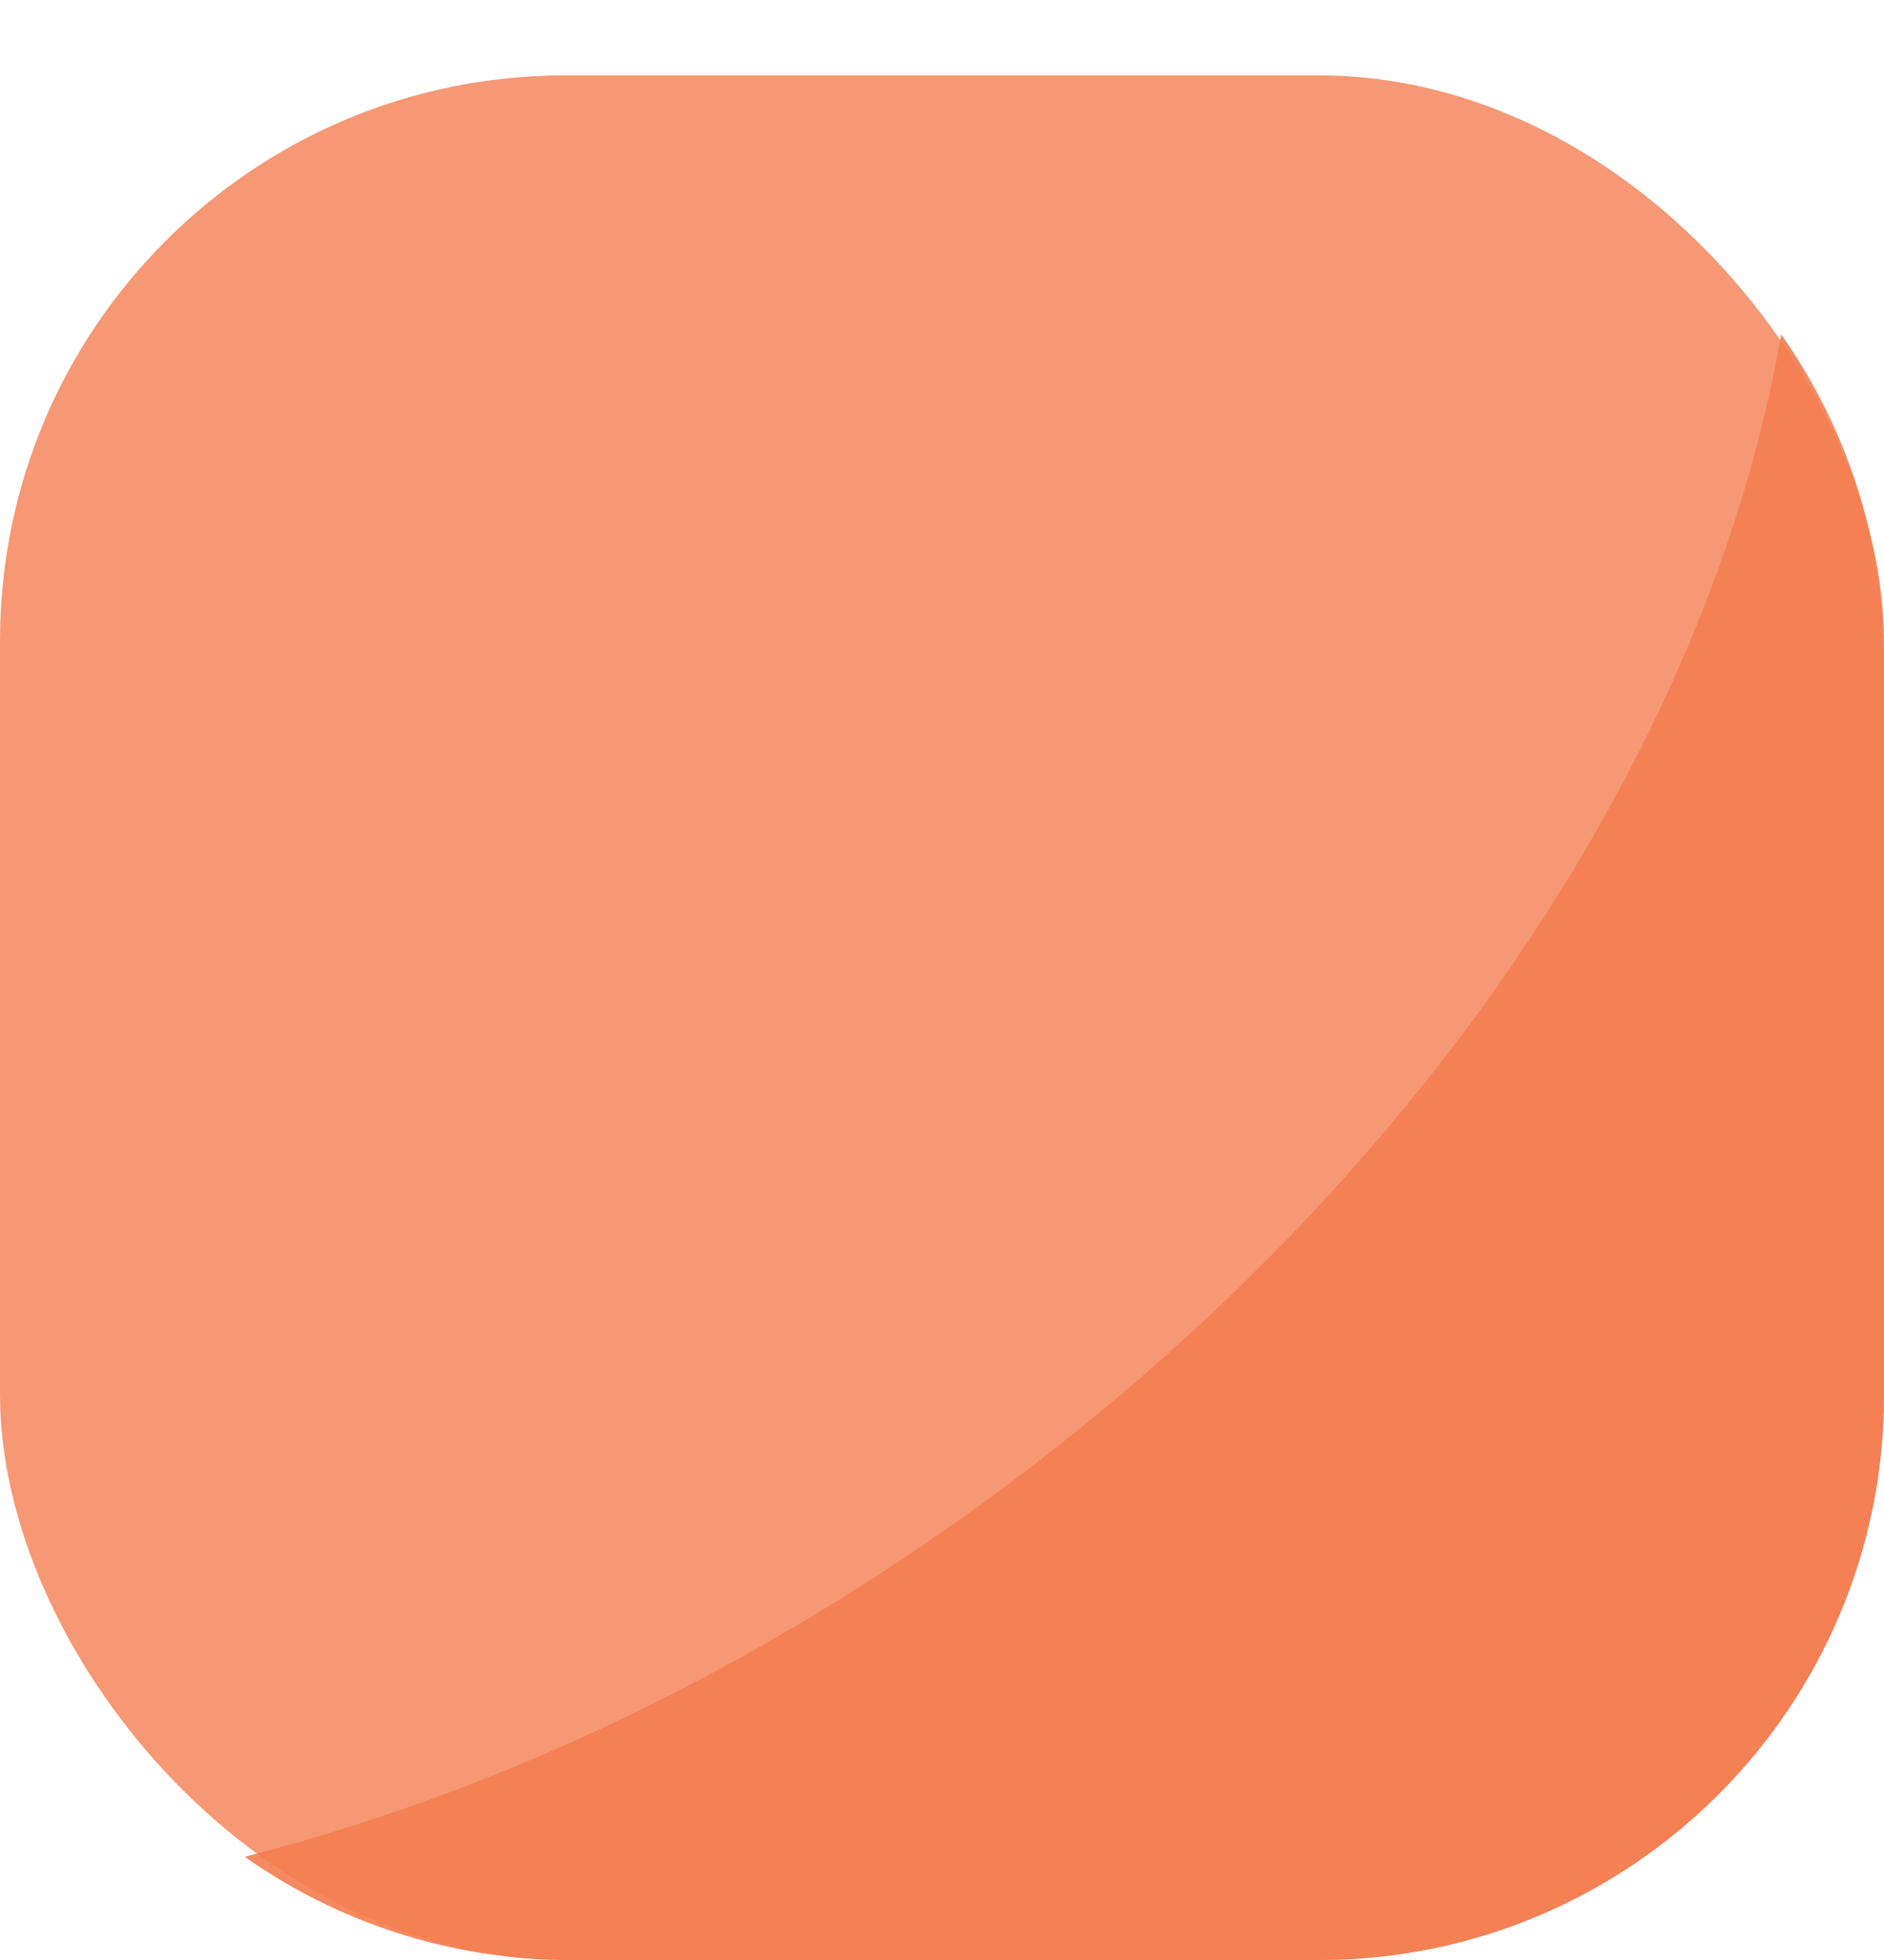 <svg width="50" height="52" viewBox="0 0 50 52" fill="none" xmlns="http://www.w3.org/2000/svg">
<rect y="2" width="50" height="50" rx="15" fill="#F47E51" fill-opacity="0.8"/>
<path fill-rule="evenodd" clip-rule="evenodd" d="M6.496 49.262C13.337 47.515 20.382 44.173 26.903 39.269C38.259 30.729 45.452 19.387 47.272 8.874C48.991 11.315 50.001 14.291 50.001 17.503V37C50.001 45.284 43.285 52 35.001 52H15.138C11.92 52 8.939 50.987 6.496 49.262Z" fill="#F47E51" fill-opacity="0.9"/>
</svg>
